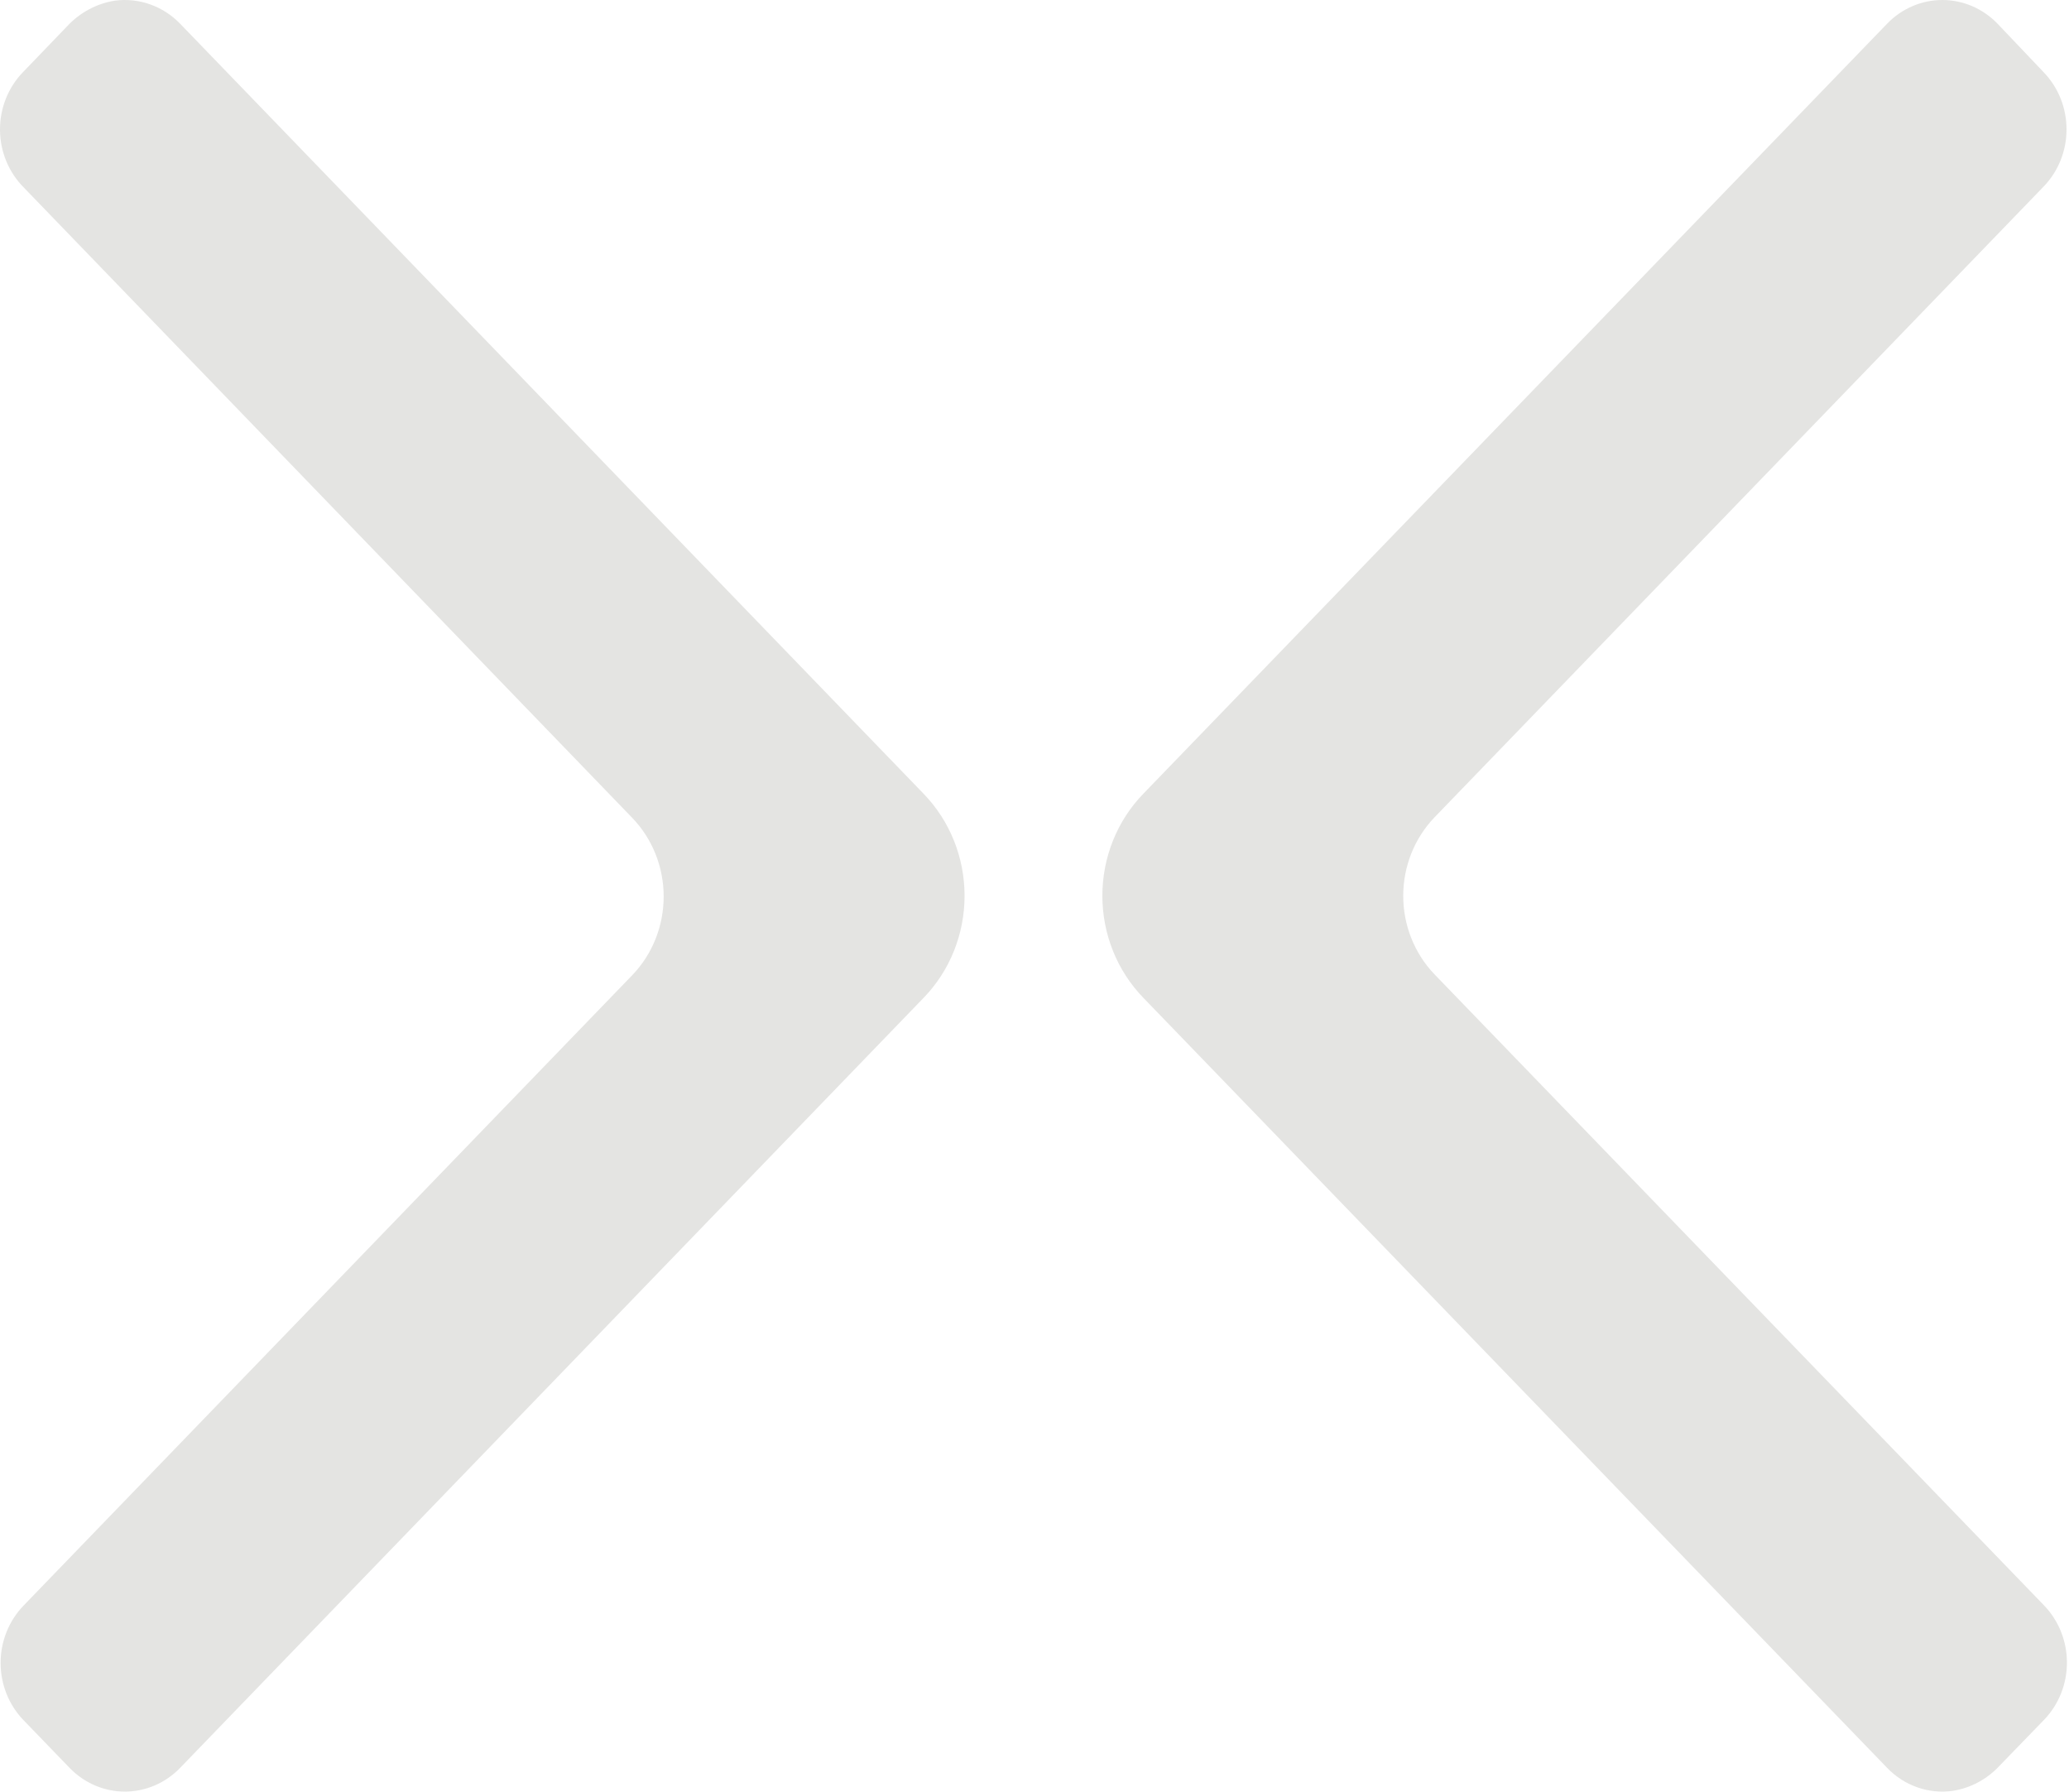 <svg width="231" height="200" viewBox="0 0 231 200" fill="none" xmlns="http://www.w3.org/2000/svg">
<path fill-rule="evenodd" clip-rule="evenodd" d="M160.15 108.758L228.168 179.167C228.984 180.001 229.634 180.992 230.081 182.086C230.527 183.179 230.761 184.353 230.769 185.54C230.777 186.727 230.559 187.904 230.127 189.004C229.696 190.104 229.059 191.105 228.253 191.95L223.263 197.098C221.86 198.62 220.007 199.613 217.998 199.921C216.67 200.104 215.32 199.967 214.053 199.521C212.785 199.074 211.635 198.33 210.692 197.347L127.633 111.368C126.188 109.875 125.043 108.103 124.261 106.152C123.479 104.201 123.077 102.109 123.077 99.997C123.077 97.884 123.479 95.793 124.261 93.842C125.043 91.89 126.188 90.118 127.633 88.626L210.692 2.647C211.501 1.808 212.462 1.142 213.52 0.688C214.578 0.234 215.712 0 216.857 0C218.002 0 219.136 0.234 220.194 0.688C221.252 1.142 222.213 1.808 223.023 2.647L228.168 8.061C228.978 8.899 229.621 9.894 230.06 10.989C230.499 12.084 230.724 13.258 230.724 14.444C230.724 15.629 230.499 16.803 230.06 17.898C229.621 18.993 228.978 19.988 228.168 20.826L160.15 91.253C157.919 93.581 156.667 96.727 156.667 100.006C156.667 103.284 157.919 106.43 160.15 108.758ZM70.617 91.328L2.625 20.9C1.8 20.066 1.143 19.07 0.692 17.971C0.242 16.872 0.007 15.691 0 14.497C-0.006 13.303 0.216 12.119 0.655 11.015C1.094 9.911 1.74 8.908 2.556 8.064L7.528 2.898C8.944 1.386 10.798 0.395 12.808 0.075C14.134 -0.103 15.483 0.037 16.749 0.483C18.015 0.929 19.165 1.67 20.111 2.649L103.138 88.629C104.582 90.122 105.727 91.894 106.509 93.845C107.29 95.797 107.692 97.888 107.692 100.001C107.692 102.113 107.29 104.204 106.509 106.156C105.727 108.107 104.582 109.879 103.138 111.372L20.111 197.352C19.301 198.191 18.339 198.857 17.28 199.312C16.221 199.766 15.086 200 13.94 200C12.793 200 11.658 199.766 10.599 199.312C9.54 198.857 8.578 198.191 7.768 197.352L2.625 192.026C1.814 191.187 1.171 190.19 0.732 189.094C0.293 187.997 0.068 186.822 0.068 185.634C0.068 184.447 0.293 183.272 0.732 182.175C1.171 181.079 1.814 180.082 2.625 179.243L70.617 108.833C72.847 106.505 74.098 103.359 74.098 100.08C74.098 96.802 72.847 93.656 70.617 91.328Z" fill="#e4e4e2"/>
</svg>
